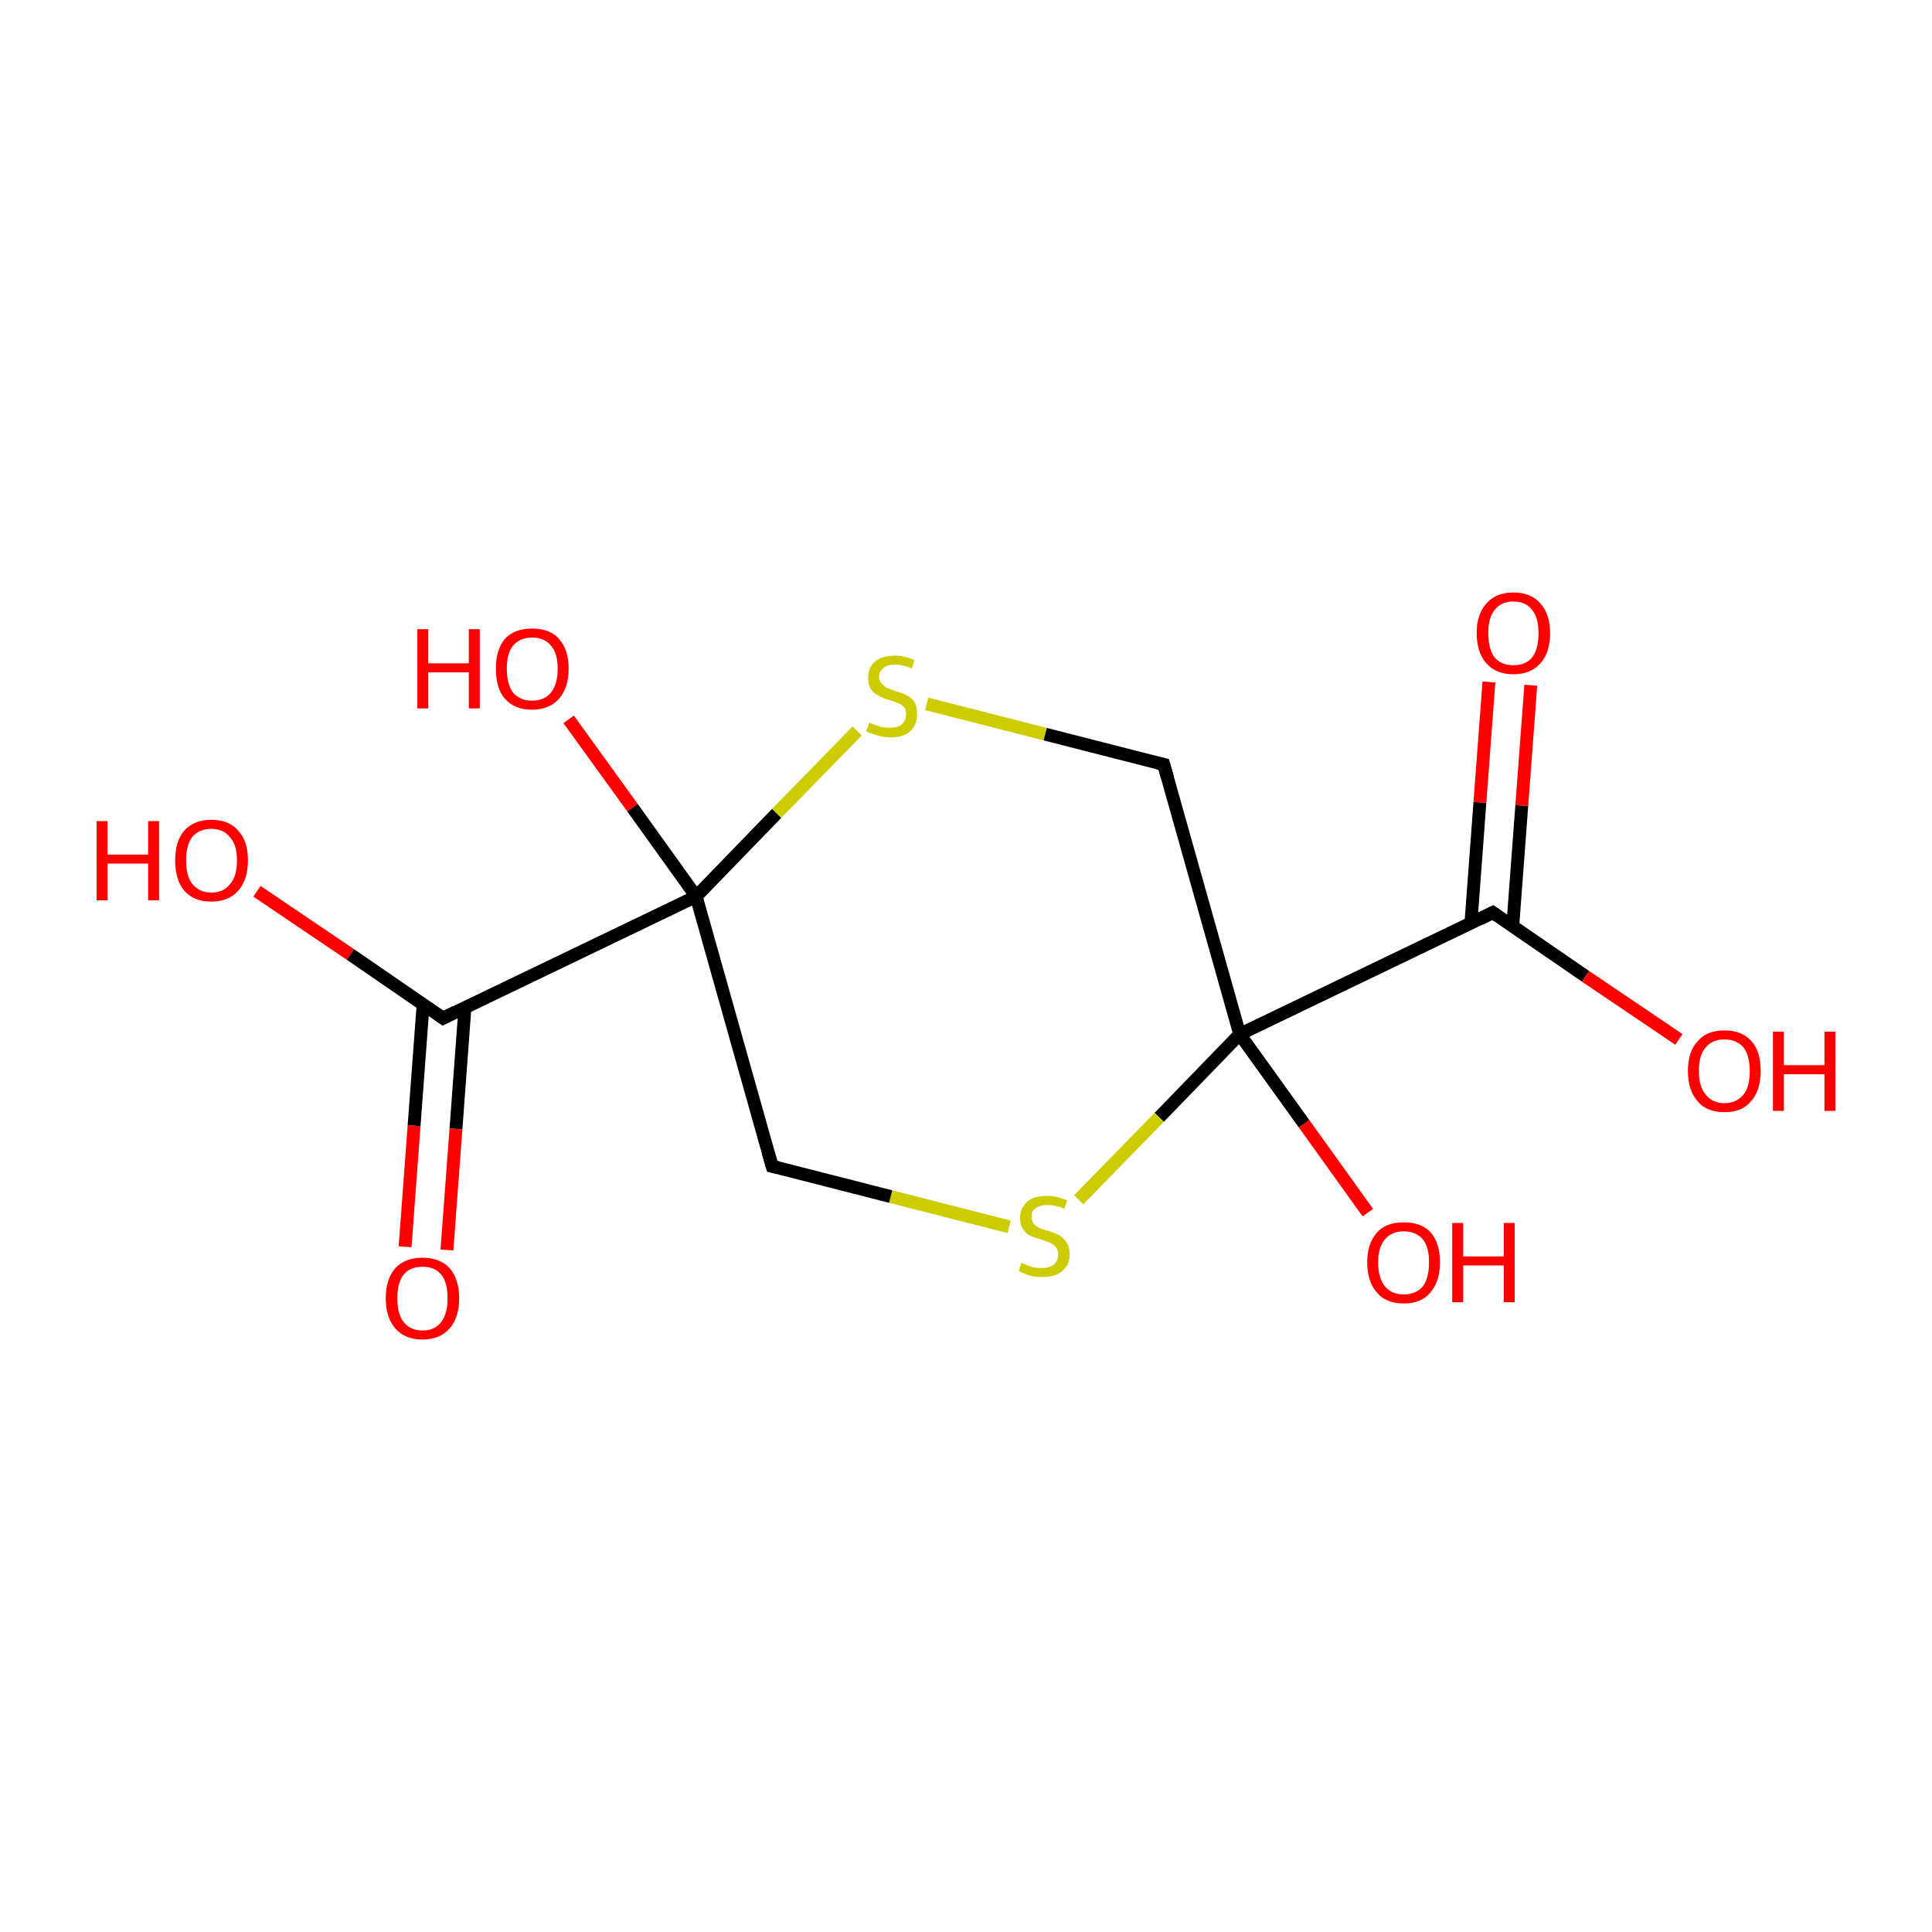 <?xml version='1.0' encoding='iso-8859-1'?>
<svg version='1.1' baseProfile='full'
              xmlns='http://www.w3.org/2000/svg'
                      xmlns:rdkit='http://www.rdkit.org/xml'
                      xmlns:xlink='http://www.w3.org/1999/xlink'
                  xml:space='preserve'
width='300px' height='300px' viewBox='0 0 300 300'>
<!-- END OF HEADER -->
<rect style='opacity:1.0;fill:#FFFFFF;stroke:none' width='300.0' height='300.0' x='0.0' y='0.0'> </rect>
<path class='bond-0 atom-0 atom-1' d='M 119.9,181.1 L 108.1,139.2' style='fill:none;fill-rule:evenodd;stroke:#000000;stroke-width:2.0px;stroke-linecap:butt;stroke-linejoin:miter;stroke-opacity:1' />
<path class='bond-1 atom-1 atom-2' d='M 108.1,139.2 L 120.6,126.3' style='fill:none;fill-rule:evenodd;stroke:#000000;stroke-width:2.0px;stroke-linecap:butt;stroke-linejoin:miter;stroke-opacity:1' />
<path class='bond-1 atom-1 atom-2' d='M 120.6,126.3 L 133.1,113.5' style='fill:none;fill-rule:evenodd;stroke:#CCCC00;stroke-width:2.0px;stroke-linecap:butt;stroke-linejoin:miter;stroke-opacity:1' />
<path class='bond-2 atom-2 atom-3' d='M 143.9,109.3 L 162.3,114.0' style='fill:none;fill-rule:evenodd;stroke:#CCCC00;stroke-width:2.0px;stroke-linecap:butt;stroke-linejoin:miter;stroke-opacity:1' />
<path class='bond-2 atom-2 atom-3' d='M 162.3,114.0 L 180.7,118.7' style='fill:none;fill-rule:evenodd;stroke:#000000;stroke-width:2.0px;stroke-linecap:butt;stroke-linejoin:miter;stroke-opacity:1' />
<path class='bond-3 atom-3 atom-4' d='M 180.7,118.7 L 192.5,160.6' style='fill:none;fill-rule:evenodd;stroke:#000000;stroke-width:2.0px;stroke-linecap:butt;stroke-linejoin:miter;stroke-opacity:1' />
<path class='bond-4 atom-4 atom-5' d='M 192.5,160.6 L 180.0,173.5' style='fill:none;fill-rule:evenodd;stroke:#000000;stroke-width:2.0px;stroke-linecap:butt;stroke-linejoin:miter;stroke-opacity:1' />
<path class='bond-4 atom-4 atom-5' d='M 180.0,173.5 L 167.5,186.3' style='fill:none;fill-rule:evenodd;stroke:#CCCC00;stroke-width:2.0px;stroke-linecap:butt;stroke-linejoin:miter;stroke-opacity:1' />
<path class='bond-5 atom-4 atom-6' d='M 192.5,160.6 L 231.8,141.7' style='fill:none;fill-rule:evenodd;stroke:#000000;stroke-width:2.0px;stroke-linecap:butt;stroke-linejoin:miter;stroke-opacity:1' />
<path class='bond-6 atom-6 atom-7' d='M 234.9,143.8 L 236.3,125.1' style='fill:none;fill-rule:evenodd;stroke:#000000;stroke-width:2.0px;stroke-linecap:butt;stroke-linejoin:miter;stroke-opacity:1' />
<path class='bond-6 atom-6 atom-7' d='M 236.3,125.1 L 237.7,106.4' style='fill:none;fill-rule:evenodd;stroke:#FF0000;stroke-width:2.0px;stroke-linecap:butt;stroke-linejoin:miter;stroke-opacity:1' />
<path class='bond-6 atom-6 atom-7' d='M 228.4,143.4 L 229.8,124.6' style='fill:none;fill-rule:evenodd;stroke:#000000;stroke-width:2.0px;stroke-linecap:butt;stroke-linejoin:miter;stroke-opacity:1' />
<path class='bond-6 atom-6 atom-7' d='M 229.8,124.6 L 231.2,105.9' style='fill:none;fill-rule:evenodd;stroke:#FF0000;stroke-width:2.0px;stroke-linecap:butt;stroke-linejoin:miter;stroke-opacity:1' />
<path class='bond-7 atom-6 atom-8' d='M 231.8,141.7 L 246.2,151.6' style='fill:none;fill-rule:evenodd;stroke:#000000;stroke-width:2.0px;stroke-linecap:butt;stroke-linejoin:miter;stroke-opacity:1' />
<path class='bond-7 atom-6 atom-8' d='M 246.2,151.6 L 260.7,161.4' style='fill:none;fill-rule:evenodd;stroke:#FF0000;stroke-width:2.0px;stroke-linecap:butt;stroke-linejoin:miter;stroke-opacity:1' />
<path class='bond-8 atom-4 atom-9' d='M 192.5,160.6 L 202.5,174.5' style='fill:none;fill-rule:evenodd;stroke:#000000;stroke-width:2.0px;stroke-linecap:butt;stroke-linejoin:miter;stroke-opacity:1' />
<path class='bond-8 atom-4 atom-9' d='M 202.5,174.5 L 212.4,188.3' style='fill:none;fill-rule:evenodd;stroke:#FF0000;stroke-width:2.0px;stroke-linecap:butt;stroke-linejoin:miter;stroke-opacity:1' />
<path class='bond-9 atom-1 atom-10' d='M 108.1,139.2 L 68.8,158.1' style='fill:none;fill-rule:evenodd;stroke:#000000;stroke-width:2.0px;stroke-linecap:butt;stroke-linejoin:miter;stroke-opacity:1' />
<path class='bond-10 atom-10 atom-11' d='M 65.7,156.0 L 64.3,174.8' style='fill:none;fill-rule:evenodd;stroke:#000000;stroke-width:2.0px;stroke-linecap:butt;stroke-linejoin:miter;stroke-opacity:1' />
<path class='bond-10 atom-10 atom-11' d='M 64.3,174.8 L 62.9,193.6' style='fill:none;fill-rule:evenodd;stroke:#FF0000;stroke-width:2.0px;stroke-linecap:butt;stroke-linejoin:miter;stroke-opacity:1' />
<path class='bond-10 atom-10 atom-11' d='M 72.2,156.4 L 70.8,175.3' style='fill:none;fill-rule:evenodd;stroke:#000000;stroke-width:2.0px;stroke-linecap:butt;stroke-linejoin:miter;stroke-opacity:1' />
<path class='bond-10 atom-10 atom-11' d='M 70.8,175.3 L 69.4,194.1' style='fill:none;fill-rule:evenodd;stroke:#FF0000;stroke-width:2.0px;stroke-linecap:butt;stroke-linejoin:miter;stroke-opacity:1' />
<path class='bond-11 atom-10 atom-12' d='M 68.8,158.1 L 54.4,148.2' style='fill:none;fill-rule:evenodd;stroke:#000000;stroke-width:2.0px;stroke-linecap:butt;stroke-linejoin:miter;stroke-opacity:1' />
<path class='bond-11 atom-10 atom-12' d='M 54.4,148.2 L 39.9,138.4' style='fill:none;fill-rule:evenodd;stroke:#FF0000;stroke-width:2.0px;stroke-linecap:butt;stroke-linejoin:miter;stroke-opacity:1' />
<path class='bond-12 atom-1 atom-13' d='M 108.1,139.2 L 98.2,125.4' style='fill:none;fill-rule:evenodd;stroke:#000000;stroke-width:2.0px;stroke-linecap:butt;stroke-linejoin:miter;stroke-opacity:1' />
<path class='bond-12 atom-1 atom-13' d='M 98.2,125.4 L 88.3,111.7' style='fill:none;fill-rule:evenodd;stroke:#FF0000;stroke-width:2.0px;stroke-linecap:butt;stroke-linejoin:miter;stroke-opacity:1' />
<path class='bond-13 atom-5 atom-0' d='M 156.7,190.5 L 138.3,185.8' style='fill:none;fill-rule:evenodd;stroke:#CCCC00;stroke-width:2.0px;stroke-linecap:butt;stroke-linejoin:miter;stroke-opacity:1' />
<path class='bond-13 atom-5 atom-0' d='M 138.3,185.8 L 119.9,181.1' style='fill:none;fill-rule:evenodd;stroke:#000000;stroke-width:2.0px;stroke-linecap:butt;stroke-linejoin:miter;stroke-opacity:1' />
<path d='M 119.3,179.0 L 119.9,181.1 L 120.8,181.3' style='fill:none;stroke:#000000;stroke-width:2.0px;stroke-linecap:butt;stroke-linejoin:miter;stroke-miterlimit:10;stroke-opacity:1;' />
<path d='M 179.8,118.5 L 180.7,118.7 L 181.3,120.8' style='fill:none;stroke:#000000;stroke-width:2.0px;stroke-linecap:butt;stroke-linejoin:miter;stroke-miterlimit:10;stroke-opacity:1;' />
<path d='M 229.8,142.7 L 231.8,141.7 L 232.5,142.2' style='fill:none;stroke:#000000;stroke-width:2.0px;stroke-linecap:butt;stroke-linejoin:miter;stroke-miterlimit:10;stroke-opacity:1;' />
<path d='M 70.8,157.1 L 68.8,158.1 L 68.1,157.6' style='fill:none;stroke:#000000;stroke-width:2.0px;stroke-linecap:butt;stroke-linejoin:miter;stroke-miterlimit:10;stroke-opacity:1;' />
<path class='atom-2' d='M 135.0 112.2
Q 135.1 112.3, 135.7 112.5
Q 136.3 112.7, 136.9 112.9
Q 137.6 113.0, 138.2 113.0
Q 139.4 113.0, 140.0 112.5
Q 140.7 111.9, 140.7 110.9
Q 140.7 110.2, 140.4 109.8
Q 140.0 109.4, 139.5 109.2
Q 139.0 109.0, 138.1 108.7
Q 137.0 108.4, 136.4 108.0
Q 135.7 107.7, 135.3 107.1
Q 134.8 106.4, 134.8 105.3
Q 134.8 103.7, 135.8 102.8
Q 136.9 101.8, 139.0 101.8
Q 140.4 101.8, 142.0 102.5
L 141.6 103.8
Q 140.2 103.2, 139.0 103.2
Q 137.8 103.2, 137.2 103.7
Q 136.5 104.2, 136.5 105.1
Q 136.5 105.7, 136.9 106.1
Q 137.2 106.5, 137.7 106.8
Q 138.2 107.0, 139.0 107.3
Q 140.2 107.6, 140.8 108.0
Q 141.5 108.3, 142.0 109.0
Q 142.4 109.7, 142.4 110.9
Q 142.4 112.6, 141.3 113.6
Q 140.2 114.5, 138.3 114.5
Q 137.2 114.5, 136.3 114.2
Q 135.5 114.0, 134.5 113.6
L 135.0 112.2
' fill='#CCCC00'/>
<path class='atom-5' d='M 158.6 196.1
Q 158.8 196.1, 159.3 196.4
Q 159.9 196.6, 160.5 196.8
Q 161.2 196.9, 161.8 196.9
Q 163.0 196.9, 163.7 196.3
Q 164.3 195.8, 164.3 194.8
Q 164.3 194.1, 164.0 193.7
Q 163.7 193.3, 163.1 193.0
Q 162.6 192.8, 161.8 192.5
Q 160.7 192.2, 160.0 191.9
Q 159.3 191.6, 158.9 190.9
Q 158.4 190.3, 158.4 189.1
Q 158.4 187.6, 159.5 186.6
Q 160.5 185.7, 162.6 185.7
Q 164.1 185.7, 165.7 186.4
L 165.3 187.7
Q 163.8 187.1, 162.7 187.1
Q 161.5 187.1, 160.8 187.6
Q 160.1 188.1, 160.2 188.9
Q 160.2 189.6, 160.5 190.0
Q 160.8 190.4, 161.3 190.6
Q 161.8 190.9, 162.7 191.1
Q 163.8 191.5, 164.5 191.8
Q 165.1 192.2, 165.6 192.9
Q 166.1 193.6, 166.1 194.8
Q 166.1 196.5, 164.9 197.4
Q 163.8 198.3, 161.9 198.3
Q 160.8 198.3, 160.0 198.1
Q 159.1 197.8, 158.2 197.4
L 158.6 196.1
' fill='#CCCC00'/>
<path class='atom-7' d='M 229.3 98.3
Q 229.3 95.4, 230.8 93.7
Q 232.3 92.0, 235.0 92.0
Q 237.7 92.0, 239.2 93.7
Q 240.7 95.4, 240.7 98.3
Q 240.7 101.3, 239.2 103.0
Q 237.7 104.7, 235.0 104.7
Q 232.3 104.7, 230.8 103.0
Q 229.3 101.3, 229.3 98.3
M 235.0 103.3
Q 236.9 103.3, 237.9 102.1
Q 238.9 100.8, 238.9 98.3
Q 238.9 95.9, 237.9 94.7
Q 236.9 93.4, 235.0 93.4
Q 233.1 93.4, 232.1 94.7
Q 231.1 95.9, 231.1 98.3
Q 231.1 100.8, 232.1 102.1
Q 233.1 103.3, 235.0 103.3
' fill='#FF0000'/>
<path class='atom-8' d='M 262.1 166.3
Q 262.1 163.3, 263.6 161.7
Q 265.0 160.0, 267.8 160.0
Q 270.5 160.0, 272.0 161.7
Q 273.4 163.3, 273.4 166.3
Q 273.4 169.3, 271.9 171.0
Q 270.5 172.7, 267.8 172.7
Q 265.0 172.7, 263.6 171.0
Q 262.1 169.3, 262.1 166.3
M 267.8 171.3
Q 269.6 171.3, 270.7 170.0
Q 271.7 168.8, 271.7 166.3
Q 271.7 163.9, 270.7 162.6
Q 269.6 161.4, 267.8 161.4
Q 265.9 161.4, 264.9 162.6
Q 263.8 163.8, 263.8 166.3
Q 263.8 168.8, 264.9 170.0
Q 265.9 171.3, 267.8 171.3
' fill='#FF0000'/>
<path class='atom-8' d='M 275.3 160.2
L 277.0 160.2
L 277.0 165.4
L 283.3 165.4
L 283.3 160.2
L 285.0 160.2
L 285.0 172.5
L 283.3 172.5
L 283.3 166.8
L 277.0 166.8
L 277.0 172.5
L 275.3 172.5
L 275.3 160.2
' fill='#FF0000'/>
<path class='atom-9' d='M 212.3 196.0
Q 212.3 193.1, 213.8 191.4
Q 215.2 189.8, 218.0 189.8
Q 220.7 189.8, 222.2 191.4
Q 223.6 193.1, 223.6 196.0
Q 223.6 199.0, 222.1 200.7
Q 220.7 202.4, 218.0 202.4
Q 215.2 202.4, 213.8 200.7
Q 212.3 199.0, 212.3 196.0
M 218.0 201.0
Q 219.8 201.0, 220.9 199.8
Q 221.9 198.5, 221.9 196.0
Q 221.9 193.6, 220.9 192.4
Q 219.8 191.2, 218.0 191.2
Q 216.1 191.2, 215.1 192.4
Q 214.0 193.6, 214.0 196.0
Q 214.0 198.5, 215.1 199.8
Q 216.1 201.0, 218.0 201.0
' fill='#FF0000'/>
<path class='atom-9' d='M 225.5 189.9
L 227.2 189.9
L 227.2 195.1
L 233.5 195.1
L 233.5 189.9
L 235.2 189.9
L 235.2 202.2
L 233.5 202.2
L 233.5 196.5
L 227.2 196.5
L 227.2 202.2
L 225.5 202.2
L 225.5 189.9
' fill='#FF0000'/>
<path class='atom-11' d='M 59.9 201.6
Q 59.9 198.6, 61.4 196.9
Q 62.9 195.3, 65.6 195.3
Q 68.3 195.3, 69.8 196.9
Q 71.3 198.6, 71.3 201.6
Q 71.3 204.6, 69.8 206.3
Q 68.3 208.0, 65.6 208.0
Q 62.9 208.0, 61.4 206.3
Q 59.9 204.6, 59.9 201.6
M 65.6 206.6
Q 67.5 206.6, 68.5 205.3
Q 69.5 204.0, 69.5 201.6
Q 69.5 199.1, 68.5 197.9
Q 67.5 196.7, 65.6 196.7
Q 63.7 196.7, 62.7 197.9
Q 61.7 199.1, 61.7 201.6
Q 61.7 204.1, 62.7 205.3
Q 63.7 206.6, 65.6 206.6
' fill='#FF0000'/>
<path class='atom-12' d='M 15.0 127.5
L 16.7 127.5
L 16.7 132.7
L 23.0 132.7
L 23.0 127.5
L 24.7 127.5
L 24.7 139.8
L 23.0 139.8
L 23.0 134.1
L 16.7 134.1
L 16.7 139.8
L 15.0 139.8
L 15.0 127.5
' fill='#FF0000'/>
<path class='atom-12' d='M 27.2 133.6
Q 27.2 130.6, 28.6 129.0
Q 30.1 127.3, 32.8 127.3
Q 35.6 127.3, 37.0 129.0
Q 38.5 130.6, 38.5 133.6
Q 38.5 136.6, 37.0 138.3
Q 35.5 140.0, 32.8 140.0
Q 30.1 140.0, 28.6 138.3
Q 27.2 136.6, 27.2 133.6
M 32.8 138.6
Q 34.7 138.6, 35.7 137.3
Q 36.8 136.1, 36.8 133.6
Q 36.8 131.2, 35.7 130.0
Q 34.7 128.7, 32.8 128.7
Q 31.0 128.7, 29.9 129.9
Q 28.9 131.2, 28.9 133.6
Q 28.9 136.1, 29.9 137.3
Q 31.0 138.6, 32.8 138.6
' fill='#FF0000'/>
<path class='atom-13' d='M 64.8 97.7
L 66.5 97.7
L 66.5 103.0
L 72.8 103.0
L 72.8 97.7
L 74.5 97.7
L 74.5 110.0
L 72.8 110.0
L 72.8 104.4
L 66.5 104.4
L 66.5 110.0
L 64.8 110.0
L 64.8 97.7
' fill='#FF0000'/>
<path class='atom-13' d='M 77.0 103.8
Q 77.0 100.9, 78.4 99.2
Q 79.9 97.6, 82.6 97.6
Q 85.4 97.6, 86.8 99.2
Q 88.3 100.9, 88.3 103.8
Q 88.3 106.8, 86.8 108.5
Q 85.3 110.2, 82.6 110.2
Q 79.9 110.2, 78.4 108.5
Q 77.0 106.9, 77.0 103.8
M 82.6 108.8
Q 84.5 108.8, 85.5 107.6
Q 86.6 106.3, 86.6 103.8
Q 86.6 101.4, 85.5 100.2
Q 84.5 99.0, 82.6 99.0
Q 80.8 99.0, 79.7 100.2
Q 78.7 101.4, 78.7 103.8
Q 78.7 106.3, 79.7 107.6
Q 80.8 108.8, 82.6 108.8
' fill='#FF0000'/>
</svg>
